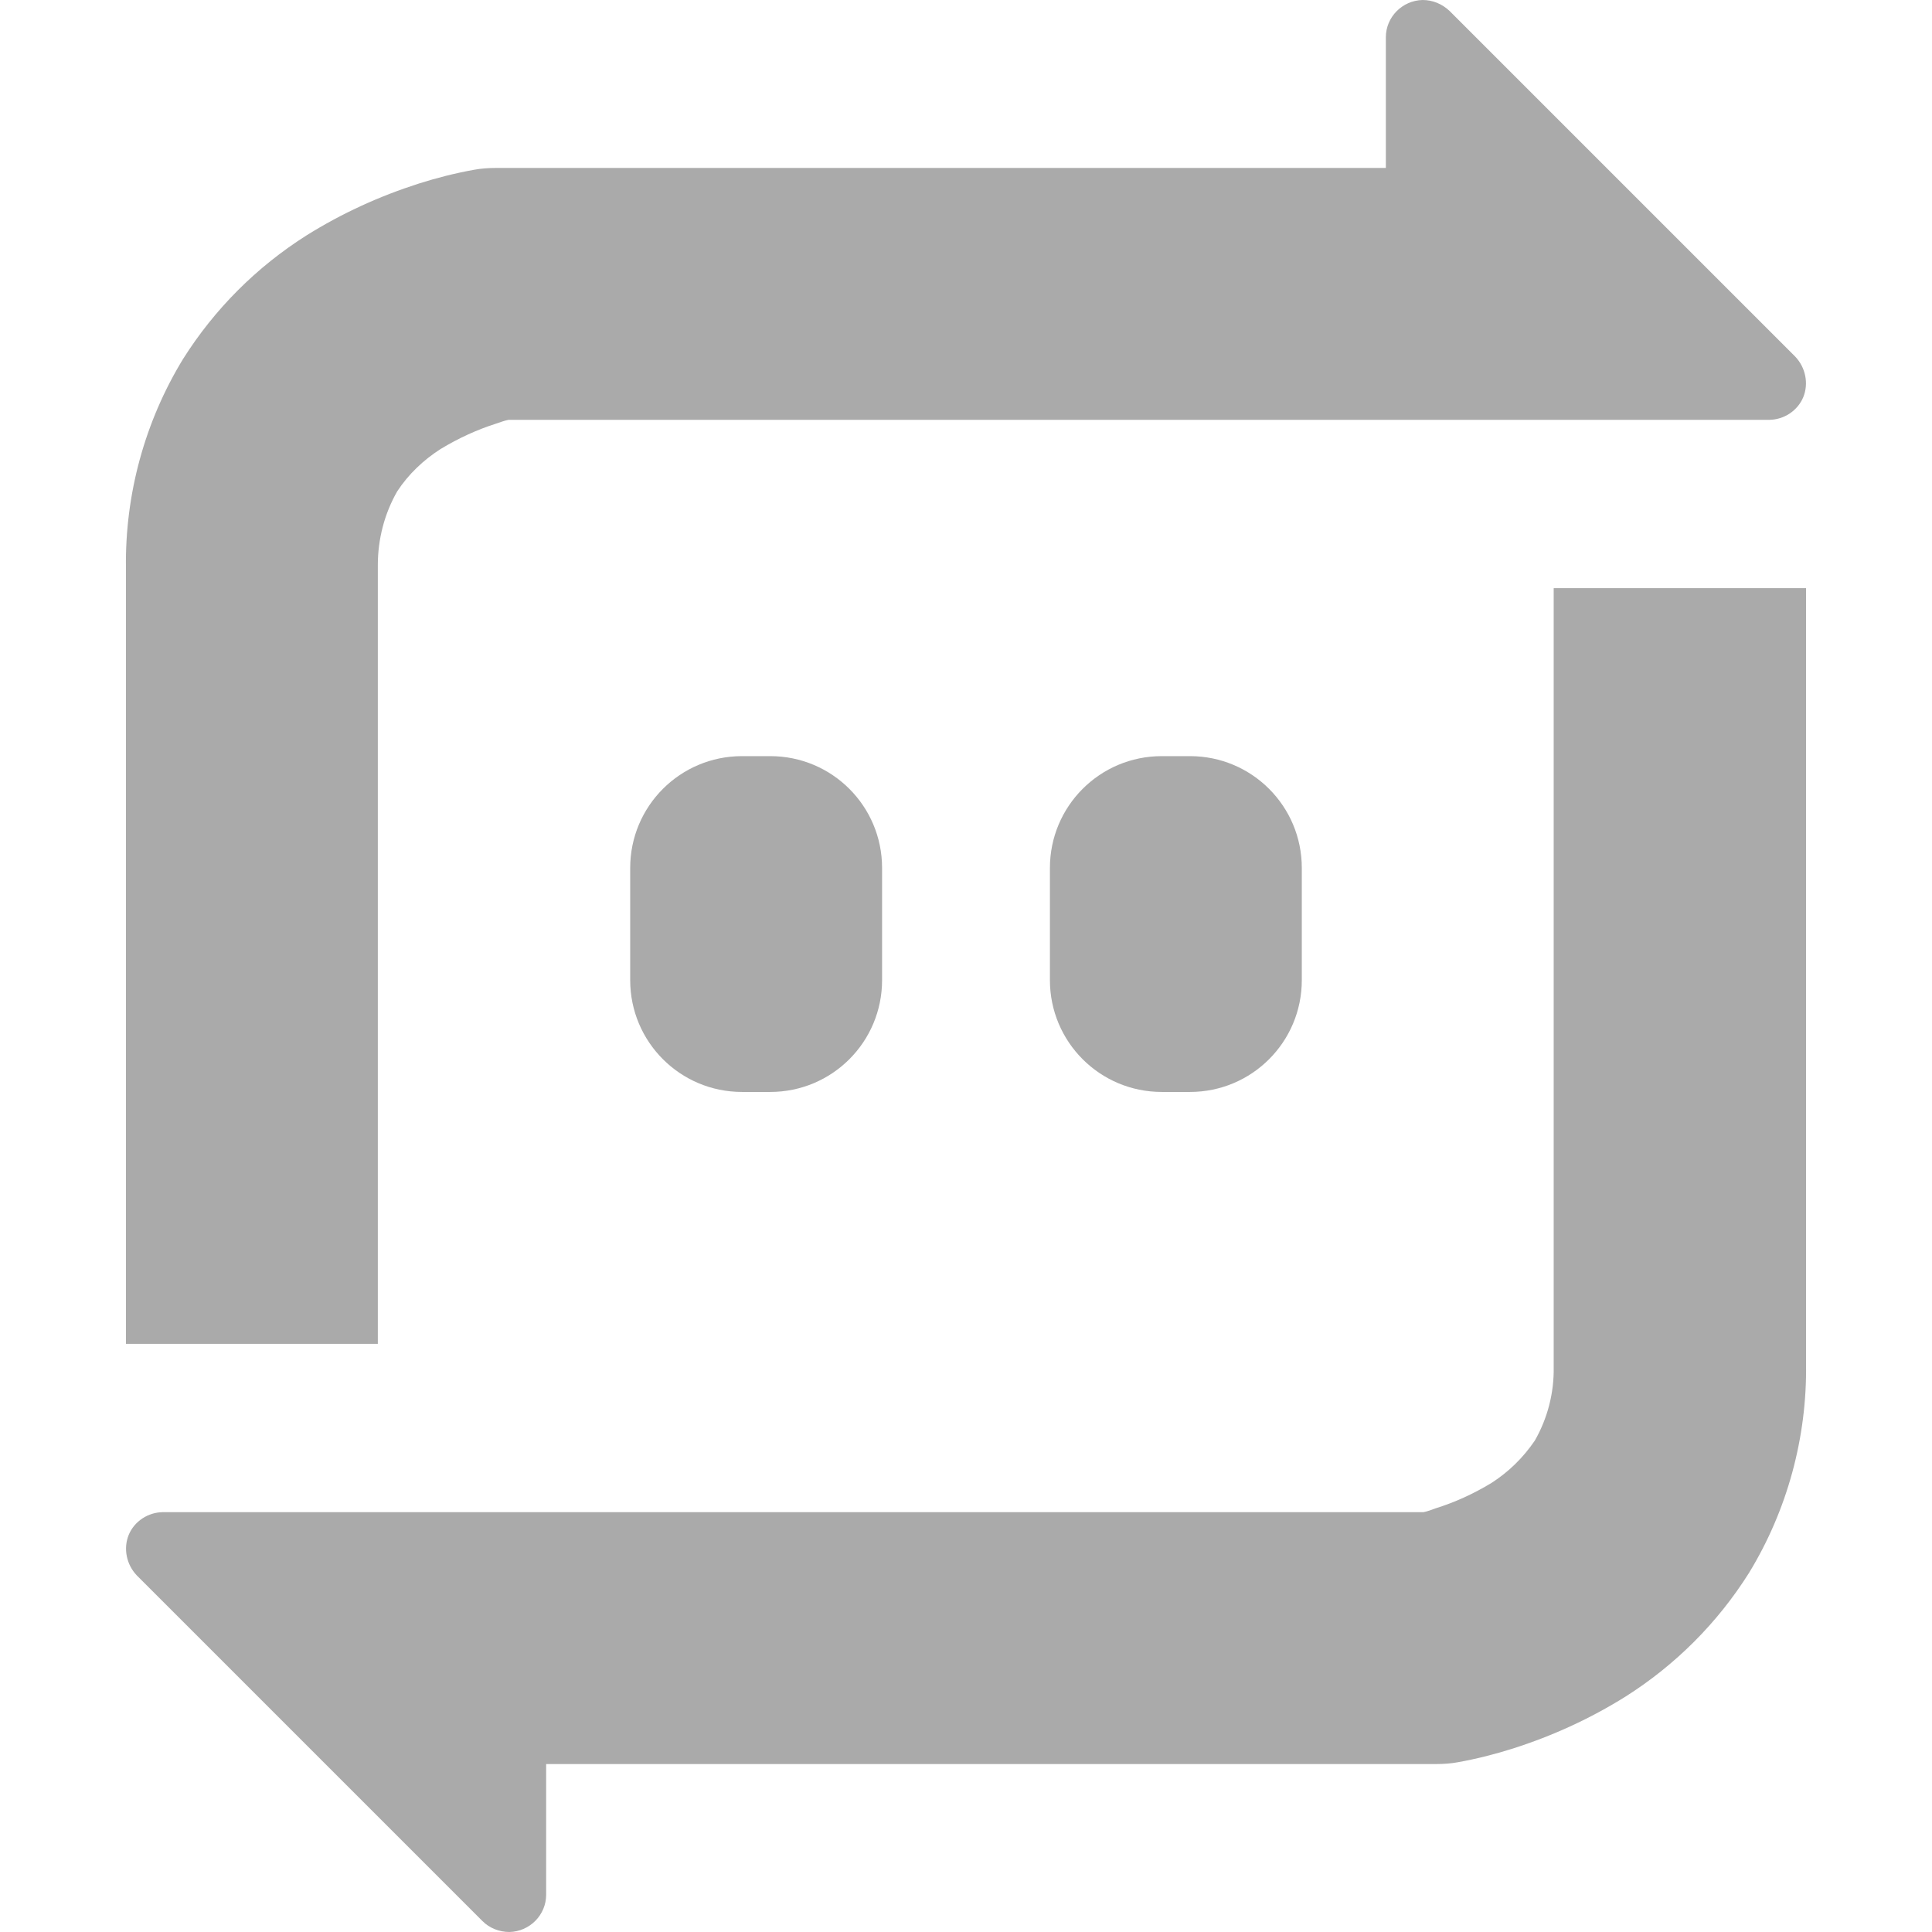 
<svg xmlns="http://www.w3.org/2000/svg" xmlns:xlink="http://www.w3.org/1999/xlink" width="16px" height="16px" viewBox="0 0 16 16" version="1.1">
<g id="surface1">
<path style=" stroke:none;fill-rule:evenodd;fill:#aaaaaa;fill-opacity:1;" d="M 11.477 1.391 L 4.105 1.391 C 4.047 1.391 3.984 1.395 3.926 1.406 C 3.77 1.434 3.617 1.473 3.469 1.52 C 3.141 1.625 2.832 1.766 2.539 1.949 C 2.125 2.211 1.777 2.559 1.516 2.973 C 1.199 3.492 1.035 4.094 1.043 4.703 L 1.043 11.129 L 3.129 11.129 L 3.129 4.695 C 3.129 4.688 3.129 4.684 3.129 4.68 C 3.129 4.465 3.184 4.254 3.289 4.07 C 3.383 3.926 3.508 3.809 3.648 3.719 C 3.797 3.629 3.949 3.559 4.109 3.508 C 4.145 3.496 4.176 3.484 4.211 3.477 L 11.777 3.477 C 11.781 3.477 11.781 3.477 11.785 3.477 L 14.648 3.477 C 14.773 3.477 14.887 3.402 14.934 3.289 C 14.98 3.176 14.953 3.043 14.867 2.953 L 12.004 0.09 C 11.941 0.031 11.863 0 11.781 0 C 11.613 0.004 11.477 0.141 11.477 0.309 Z M 4.523 14.609 L 11.895 14.609 C 11.953 14.609 12.016 14.605 12.074 14.594 C 12.23 14.566 12.383 14.527 12.531 14.48 C 12.859 14.375 13.168 14.234 13.461 14.051 C 13.875 13.789 14.223 13.441 14.484 13.027 C 14.801 12.508 14.965 11.906 14.957 11.297 L 14.957 4.871 L 12.867 4.871 L 12.867 11.305 C 12.867 11.312 12.867 11.316 12.867 11.32 C 12.871 11.535 12.816 11.746 12.711 11.93 C 12.613 12.074 12.492 12.191 12.352 12.281 C 12.203 12.371 12.051 12.441 11.887 12.492 C 11.855 12.504 11.824 12.516 11.789 12.523 L 4.223 12.523 C 4.219 12.523 4.219 12.523 4.215 12.523 L 1.352 12.523 C 1.227 12.523 1.113 12.598 1.066 12.711 C 1.02 12.824 1.047 12.957 1.133 13.047 L 3.996 15.91 C 4.055 15.969 4.137 16 4.219 16 C 4.387 15.996 4.523 15.859 4.523 15.691 Z M 6.145 6.262 L 6.379 6.262 C 6.891 6.262 7.305 6.676 7.305 7.188 L 7.305 8.117 C 7.305 8.629 6.891 9.043 6.379 9.043 L 6.145 9.043 C 5.633 9.043 5.219 8.629 5.219 8.117 L 5.219 7.188 C 5.219 6.676 5.633 6.262 6.145 6.262 Z M 9.621 6.262 L 9.855 6.262 C 10.367 6.262 10.781 6.676 10.781 7.188 L 10.781 8.117 C 10.781 8.629 10.367 9.043 9.855 9.043 L 9.621 9.043 C 9.109 9.043 8.695 8.629 8.695 8.117 L 8.695 7.188 C 8.695 6.676 9.109 6.262 9.621 6.262 Z M 9.621 6.262 "/>
</g>
</svg>
